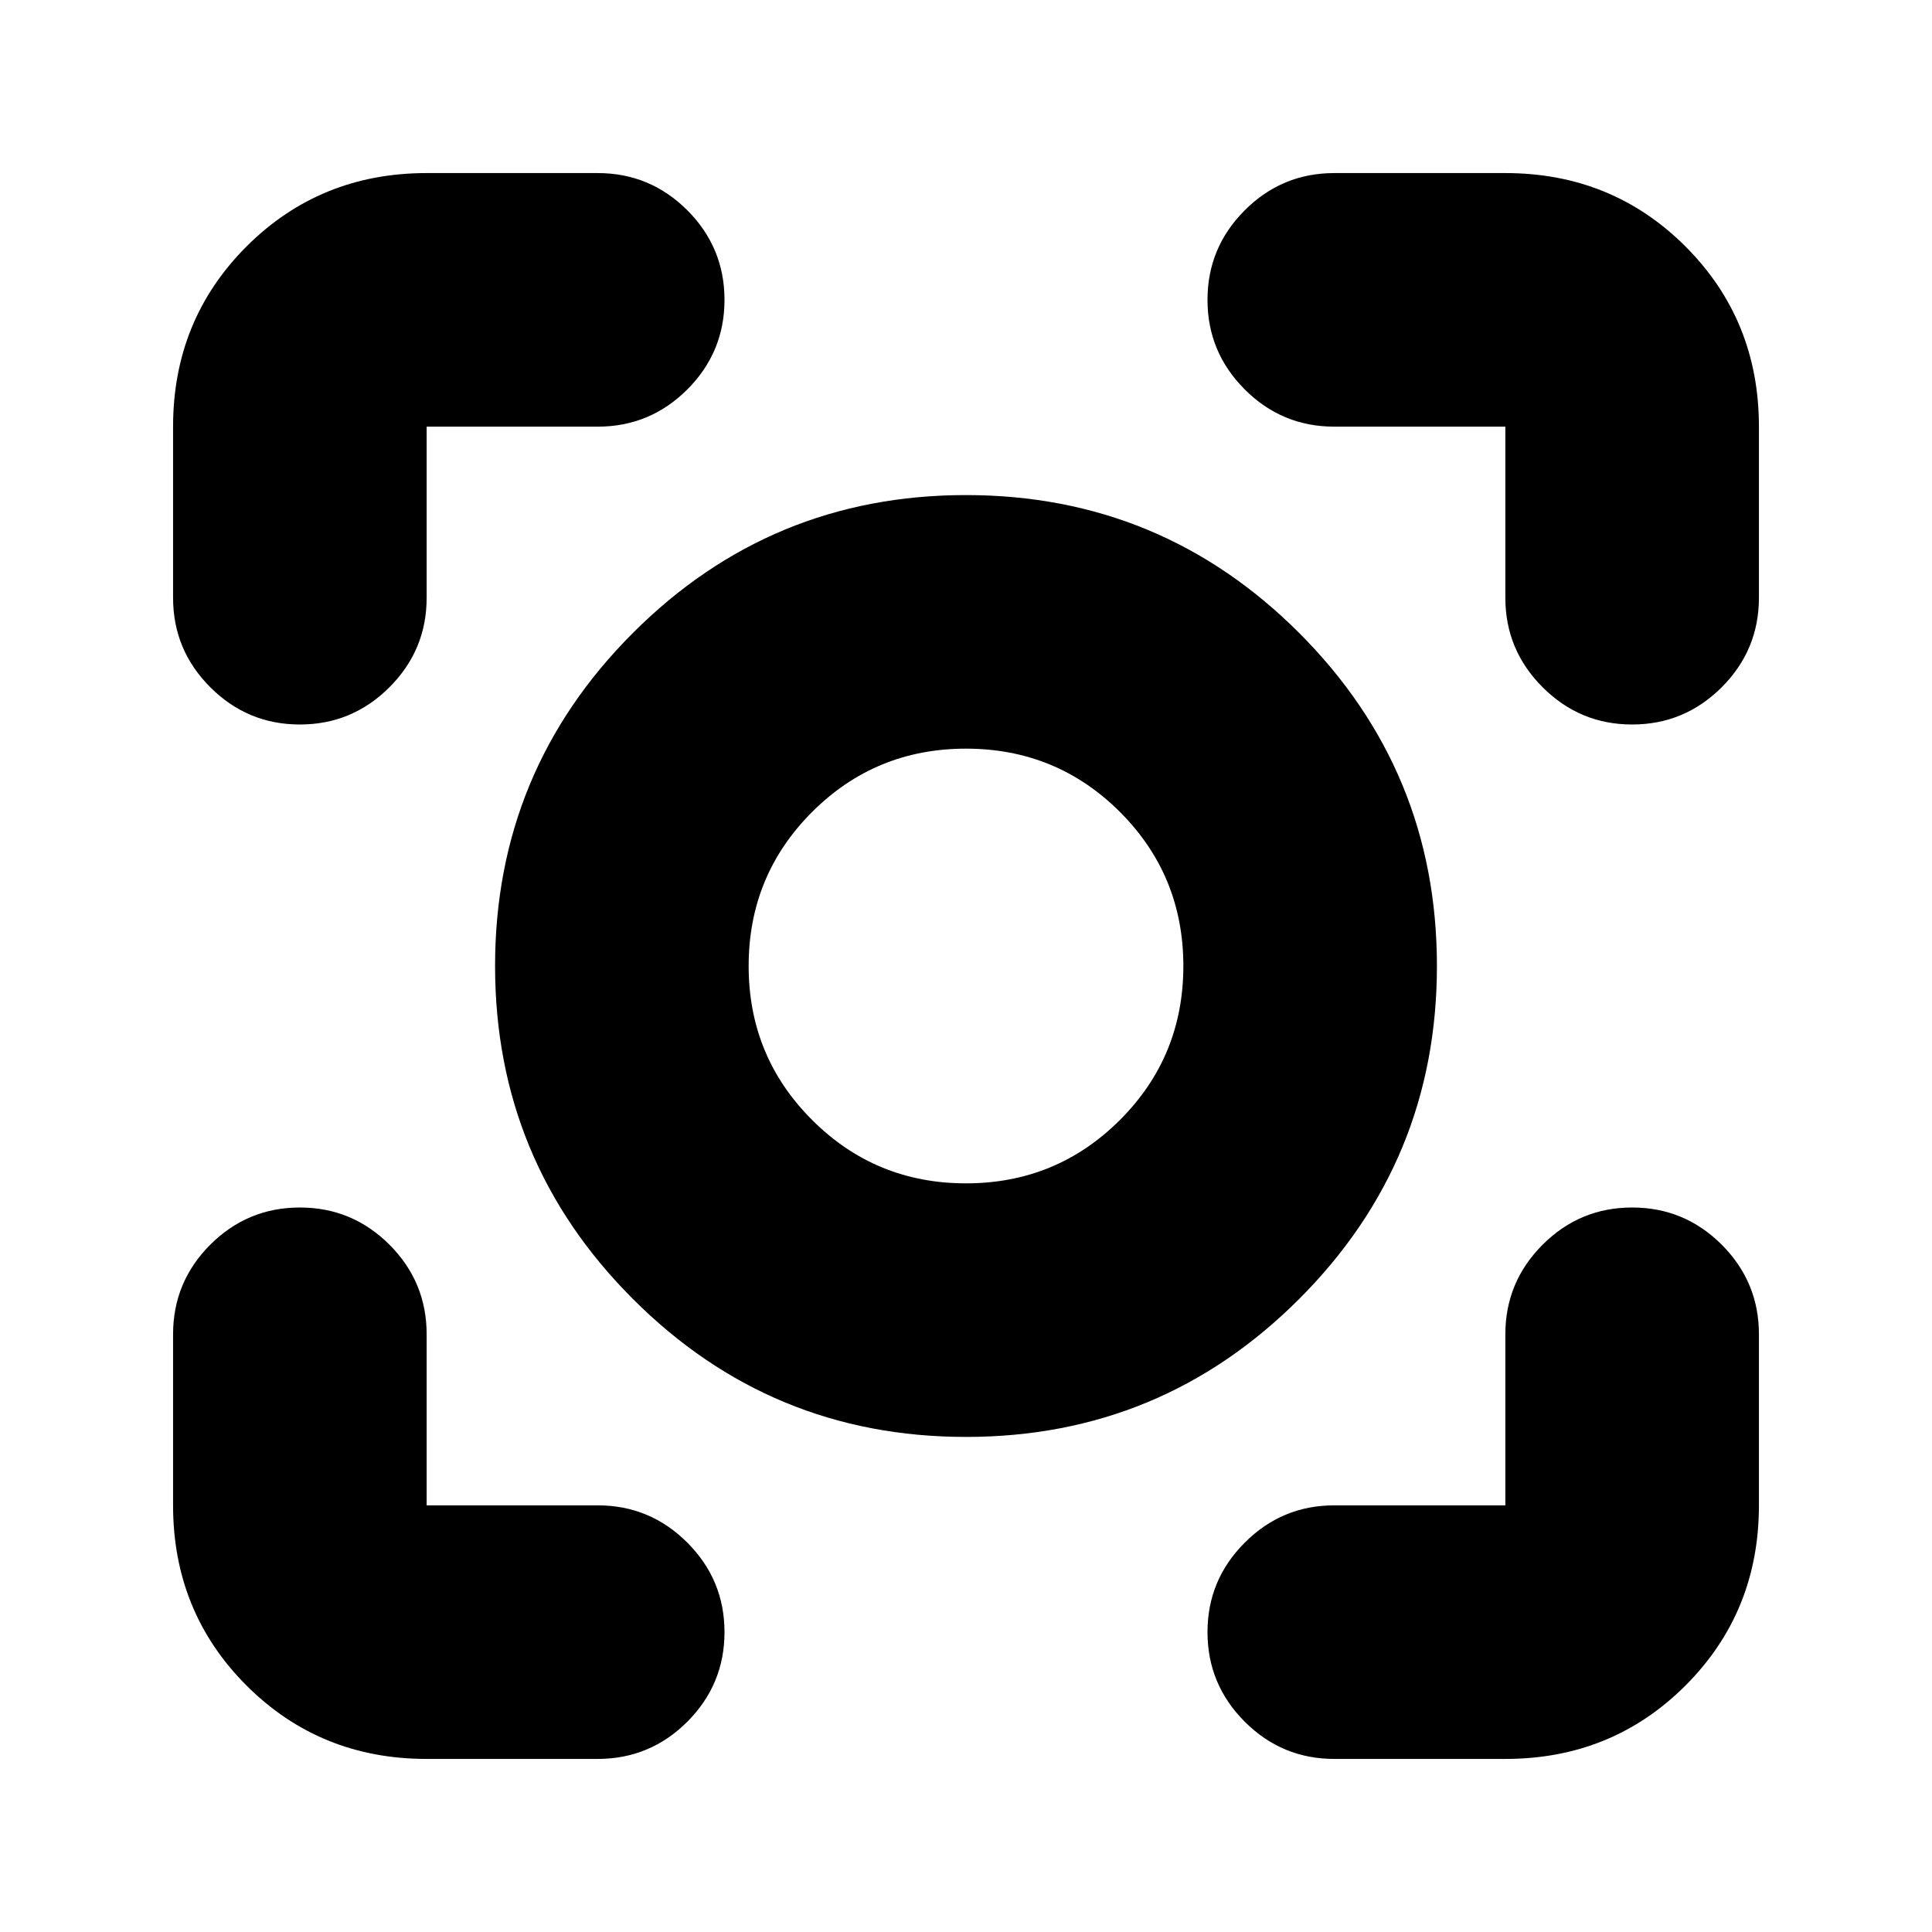 <svg xmlns="http://www.w3.org/2000/svg" height="24" width="24"><path d="M12 17.85q-2.425 0-4.137-1.713Q6.15 14.425 6.15 12t1.713-4.138Q9.575 6.15 12 6.15t4.138 1.712Q17.85 9.575 17.85 12t-1.712 4.137Q14.425 17.85 12 17.85ZM12 12Zm0 2.7q1.125 0 1.913-.788.787-.787.787-1.912t-.787-1.913Q13.125 9.3 12 9.3t-1.912.787Q9.3 10.875 9.3 12t.788 1.912q.787.788 1.912.788ZM3.725 9q-.65 0-1.113-.463-.462-.462-.462-1.112V5.3q0-1.325.912-2.238.913-.912 2.238-.912h2.125q.65 0 1.113.462Q9 3.075 9 3.725q0 .65-.462 1.113-.463.462-1.113.462H5.3v2.125q0 .65-.462 1.112Q4.375 9 3.725 9ZM5.3 21.85q-1.325 0-2.238-.912-.912-.913-.912-2.238v-2.125q0-.65.462-1.113Q3.075 15 3.725 15q.65 0 1.113.462.462.463.462 1.113V18.7h2.125q.65 0 1.113.463.462.462.462 1.112 0 .65-.462 1.113-.463.462-1.113.462Zm11.275 0q-.65 0-1.112-.462Q15 20.925 15 20.275q0-.65.463-1.112.462-.463 1.112-.463H18.7v-2.125q0-.65.463-1.113.462-.462 1.112-.462.65 0 1.113.462.462.463.462 1.113V18.7q0 1.325-.912 2.238-.913.912-2.238.912ZM20.275 9q-.65 0-1.112-.463-.463-.462-.463-1.112V5.3h-2.125q-.65 0-1.112-.462Q15 4.375 15 3.725q0-.65.463-1.113.462-.462 1.112-.462H18.7q1.325 0 2.238.912.912.913.912 2.238v2.125q0 .65-.462 1.112Q20.925 9 20.275 9Z"/></svg>